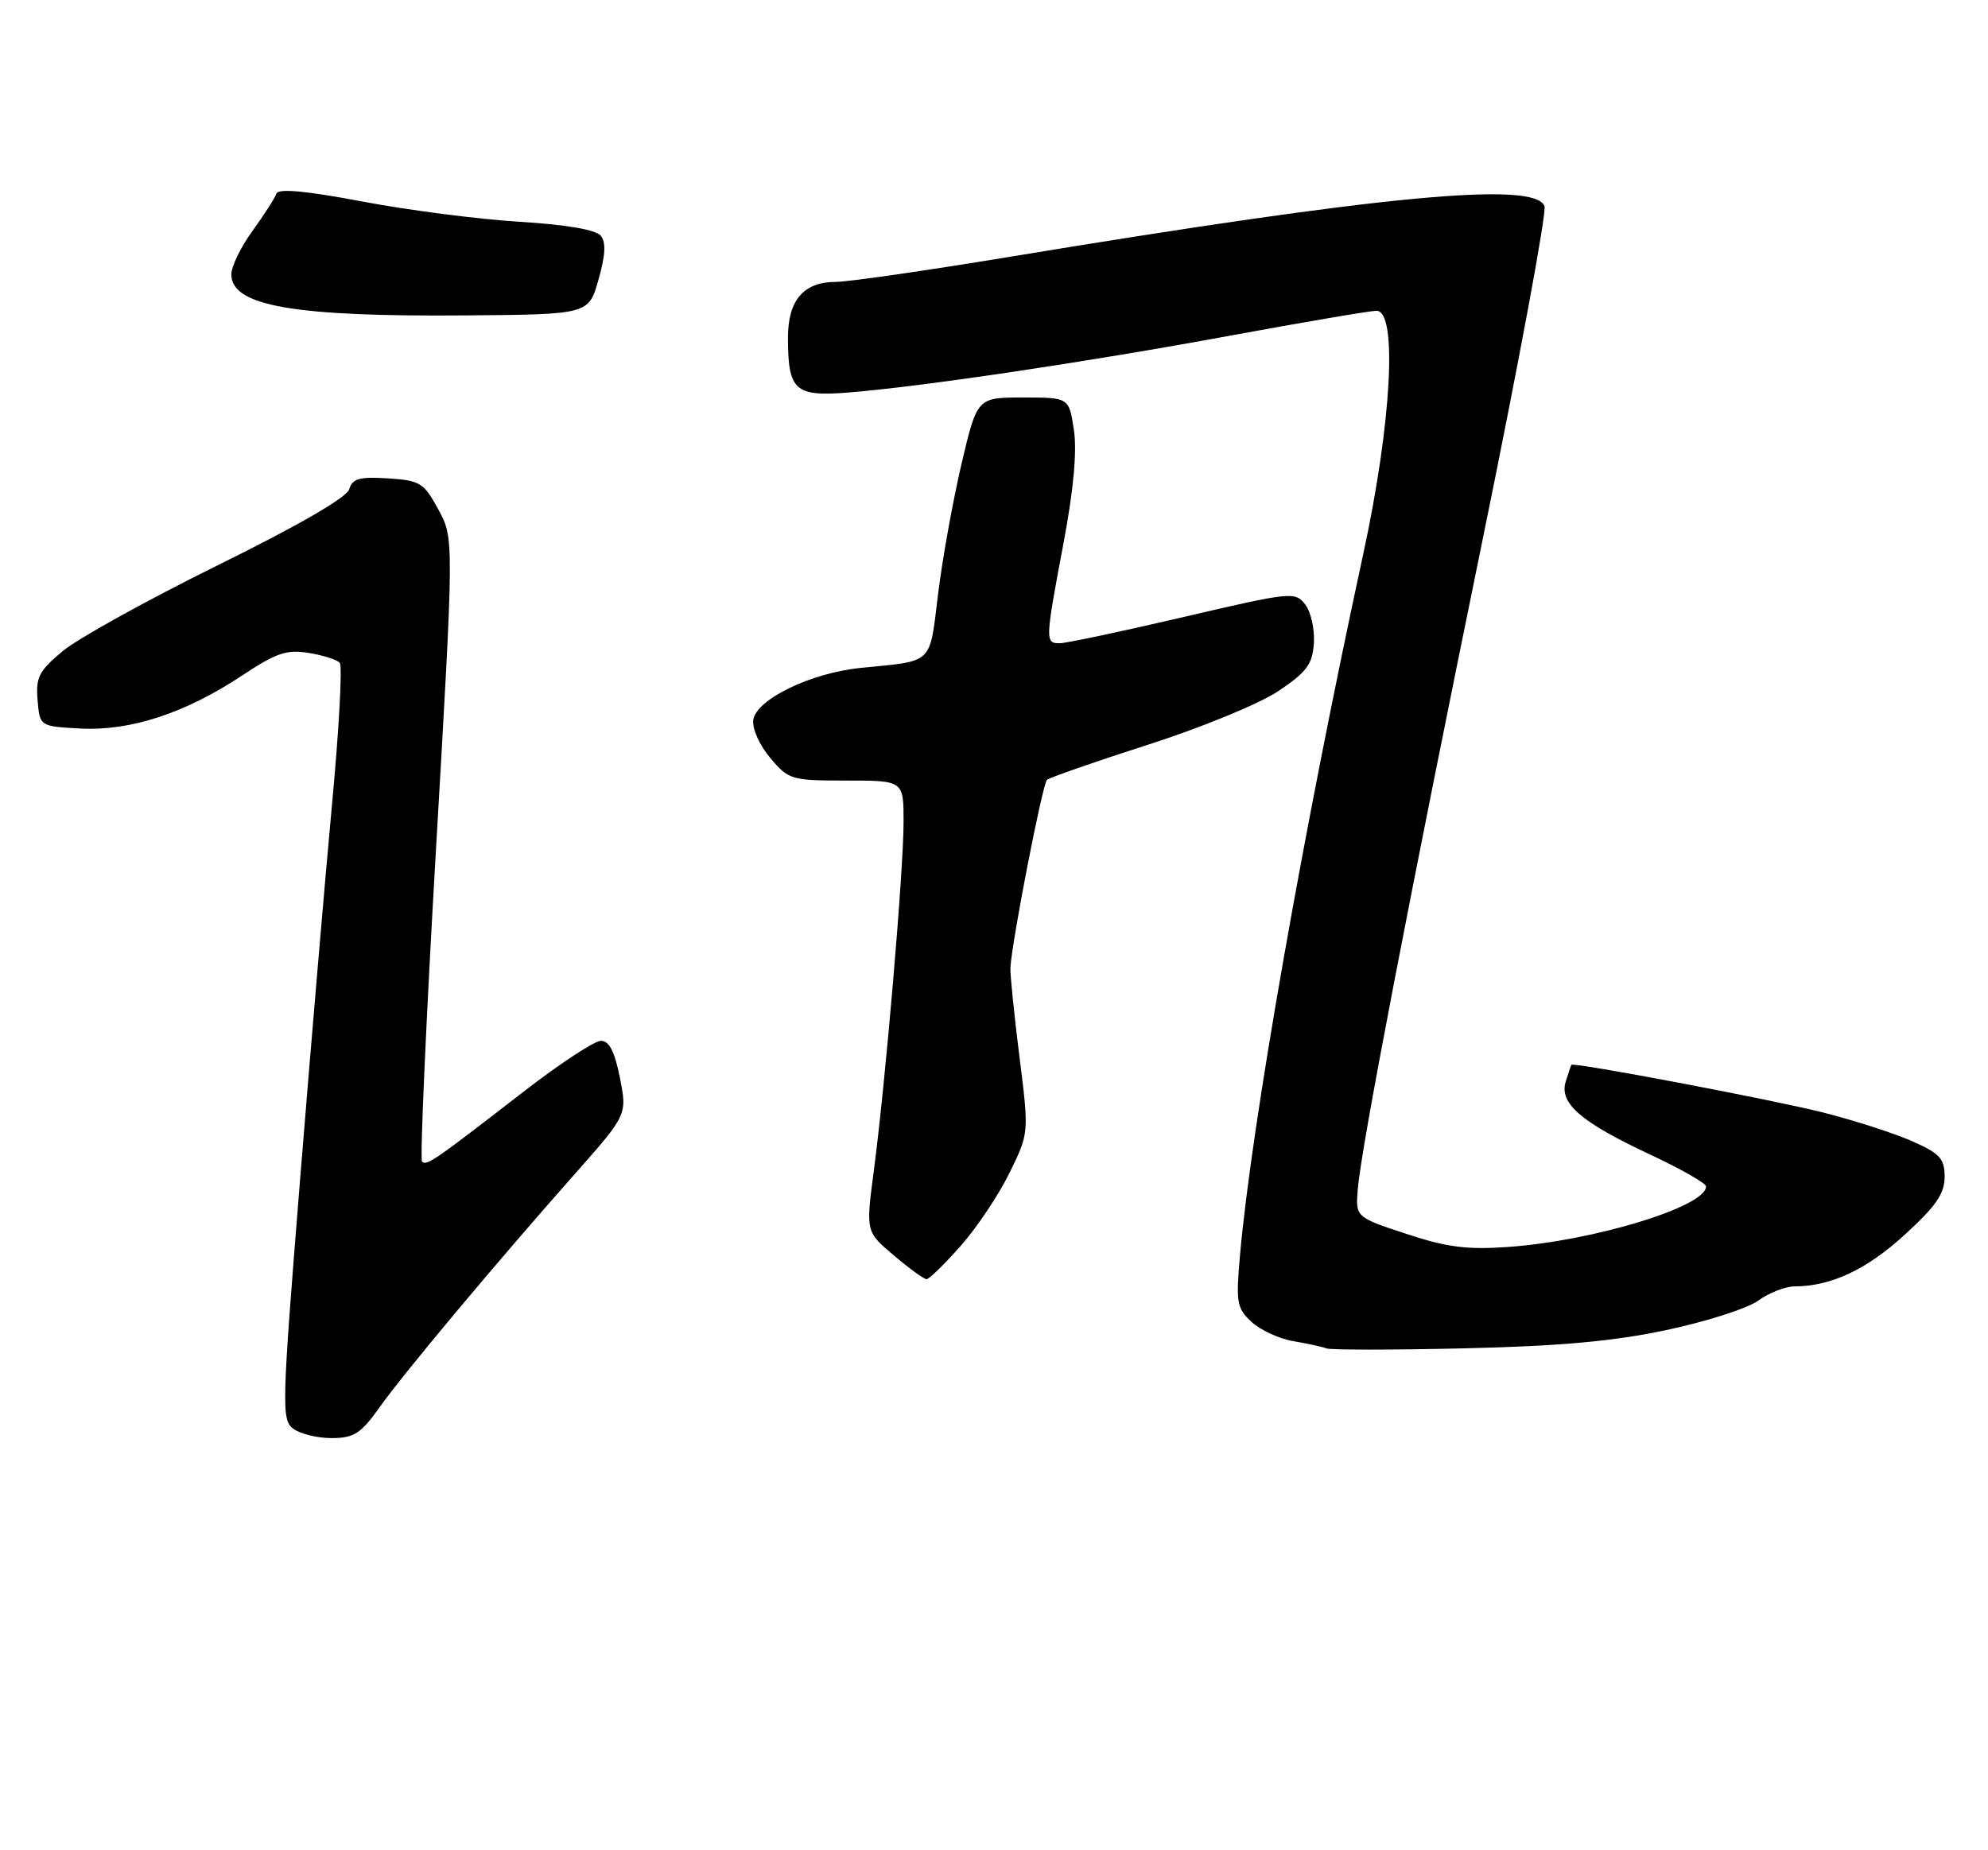 <?xml version="1.0" encoding="UTF-8" standalone="no"?>
<!DOCTYPE svg PUBLIC "-//W3C//DTD SVG 1.1//EN" "http://www.w3.org/Graphics/SVG/1.1/DTD/svg11.dtd" >
<svg xmlns="http://www.w3.org/2000/svg" xmlns:xlink="http://www.w3.org/1999/xlink" version="1.1" viewBox="0 0 275 256">
 <g >
 <path fill="currentColor"
d=" M 52.48 194.75 C 55.79 190.08 68.55 174.82 79.57 162.37 C 86.76 154.24 86.76 154.24 85.75 149.12 C 85.03 145.48 84.27 144.00 83.12 144.01 C 82.23 144.02 77.45 147.16 72.50 150.99 C 60.05 160.63 59.01 161.35 58.38 160.72 C 58.08 160.41 58.95 140.89 60.32 117.33 C 62.81 74.50 62.81 74.50 60.64 70.50 C 58.63 66.79 58.13 66.48 53.66 66.19 C 49.72 65.94 48.75 66.21 48.31 67.69 C 47.98 68.83 41.29 72.70 30.14 78.20 C 20.44 82.99 10.79 88.33 8.70 90.07 C 5.39 92.82 4.93 93.71 5.20 96.87 C 5.50 100.50 5.50 100.50 11.14 100.80 C 18.06 101.16 25.64 98.67 33.47 93.48 C 38.20 90.34 39.65 89.84 42.70 90.34 C 44.70 90.66 46.63 91.28 47.00 91.71 C 47.38 92.15 46.89 101.05 45.91 111.50 C 44.94 121.95 42.95 145.33 41.49 163.46 C 38.96 194.90 38.92 196.47 40.61 197.71 C 41.59 198.42 43.98 198.99 45.94 198.98 C 48.97 198.96 49.94 198.33 52.48 194.75 Z  M 230.50 184.03 C 236.00 182.87 241.72 181.04 243.21 179.96 C 244.70 178.88 246.95 178.00 248.21 177.99 C 253.27 177.98 258.19 175.68 263.46 170.86 C 267.79 166.91 269.00 165.15 269.00 162.84 C 269.00 160.30 268.37 159.61 264.49 157.89 C 262.01 156.80 256.48 155.01 252.20 153.93 C 245.11 152.14 217.67 146.94 217.37 147.33 C 217.31 147.43 216.95 148.48 216.58 149.67 C 215.67 152.66 218.68 155.26 228.25 159.74 C 232.51 161.73 236.00 163.72 236.00 164.16 C 236.00 166.96 220.40 171.72 208.50 172.54 C 202.93 172.93 200.07 172.56 194.50 170.71 C 187.50 168.40 187.50 168.40 187.83 164.45 C 188.32 158.66 194.88 124.53 205.17 74.27 C 210.15 49.94 213.97 29.36 213.65 28.52 C 212.30 25.02 191.27 27.01 139.58 35.55 C 128.08 37.45 117.32 39.00 115.66 39.00 C 111.17 39.00 109.00 41.52 109.00 46.72 C 109.00 54.02 109.95 54.89 117.24 54.32 C 127.42 53.51 150.18 50.13 170.17 46.44 C 180.44 44.55 189.55 43.00 190.42 43.00 C 193.35 43.00 192.50 58.57 188.57 76.69 C 180.32 114.76 173.12 155.70 171.53 173.66 C 170.95 180.22 171.08 181.00 173.12 182.90 C 174.35 184.04 176.96 185.24 178.93 185.57 C 180.89 185.90 182.95 186.35 183.50 186.57 C 184.05 186.79 192.60 186.79 202.50 186.56 C 215.72 186.26 223.16 185.59 230.50 184.03 Z  M 132.90 172.37 C 135.15 169.83 138.19 165.27 139.66 162.25 C 142.35 156.77 142.35 156.77 141.01 146.13 C 140.28 140.29 139.72 134.79 139.77 133.91 C 139.96 130.27 144.21 108.45 144.83 107.90 C 145.20 107.58 151.49 105.39 158.80 103.04 C 166.17 100.68 174.20 97.38 176.80 95.64 C 180.75 93.00 181.54 91.94 181.75 89.00 C 181.88 87.08 181.34 84.66 180.55 83.64 C 179.16 81.83 178.62 81.89 163.65 85.39 C 155.15 87.37 147.48 89.00 146.60 89.00 C 144.56 89.00 144.57 88.69 147.10 75.23 C 148.51 67.77 149.00 62.46 148.55 59.48 C 147.88 55.00 147.88 55.00 141.52 55.00 C 135.17 55.00 135.17 55.00 133.00 64.21 C 131.82 69.27 130.35 77.38 129.76 82.23 C 128.55 92.06 129.23 91.40 119.09 92.41 C 112.19 93.09 104.61 96.76 104.20 99.61 C 104.03 100.79 105.06 103.11 106.54 104.86 C 109.09 107.89 109.45 108.00 117.09 108.00 C 125.00 108.00 125.00 108.00 124.99 113.75 C 124.99 120.51 122.48 149.84 120.88 161.96 C 119.76 170.42 119.76 170.42 123.63 173.69 C 125.76 175.50 127.80 176.98 128.17 176.99 C 128.53 176.99 130.66 174.92 132.90 172.37 Z  M 82.79 38.69 C 83.76 35.25 83.85 33.52 83.08 32.59 C 82.40 31.78 78.24 31.07 71.81 30.68 C 66.21 30.34 56.44 29.08 50.11 27.88 C 42.28 26.40 38.48 26.05 38.24 26.79 C 38.04 27.38 36.55 29.70 34.94 31.93 C 33.32 34.16 32.00 36.87 32.00 37.96 C 32.00 42.33 40.59 43.84 64.47 43.64 C 81.43 43.50 81.43 43.50 82.79 38.69 Z "/>
</g>
</svg>
